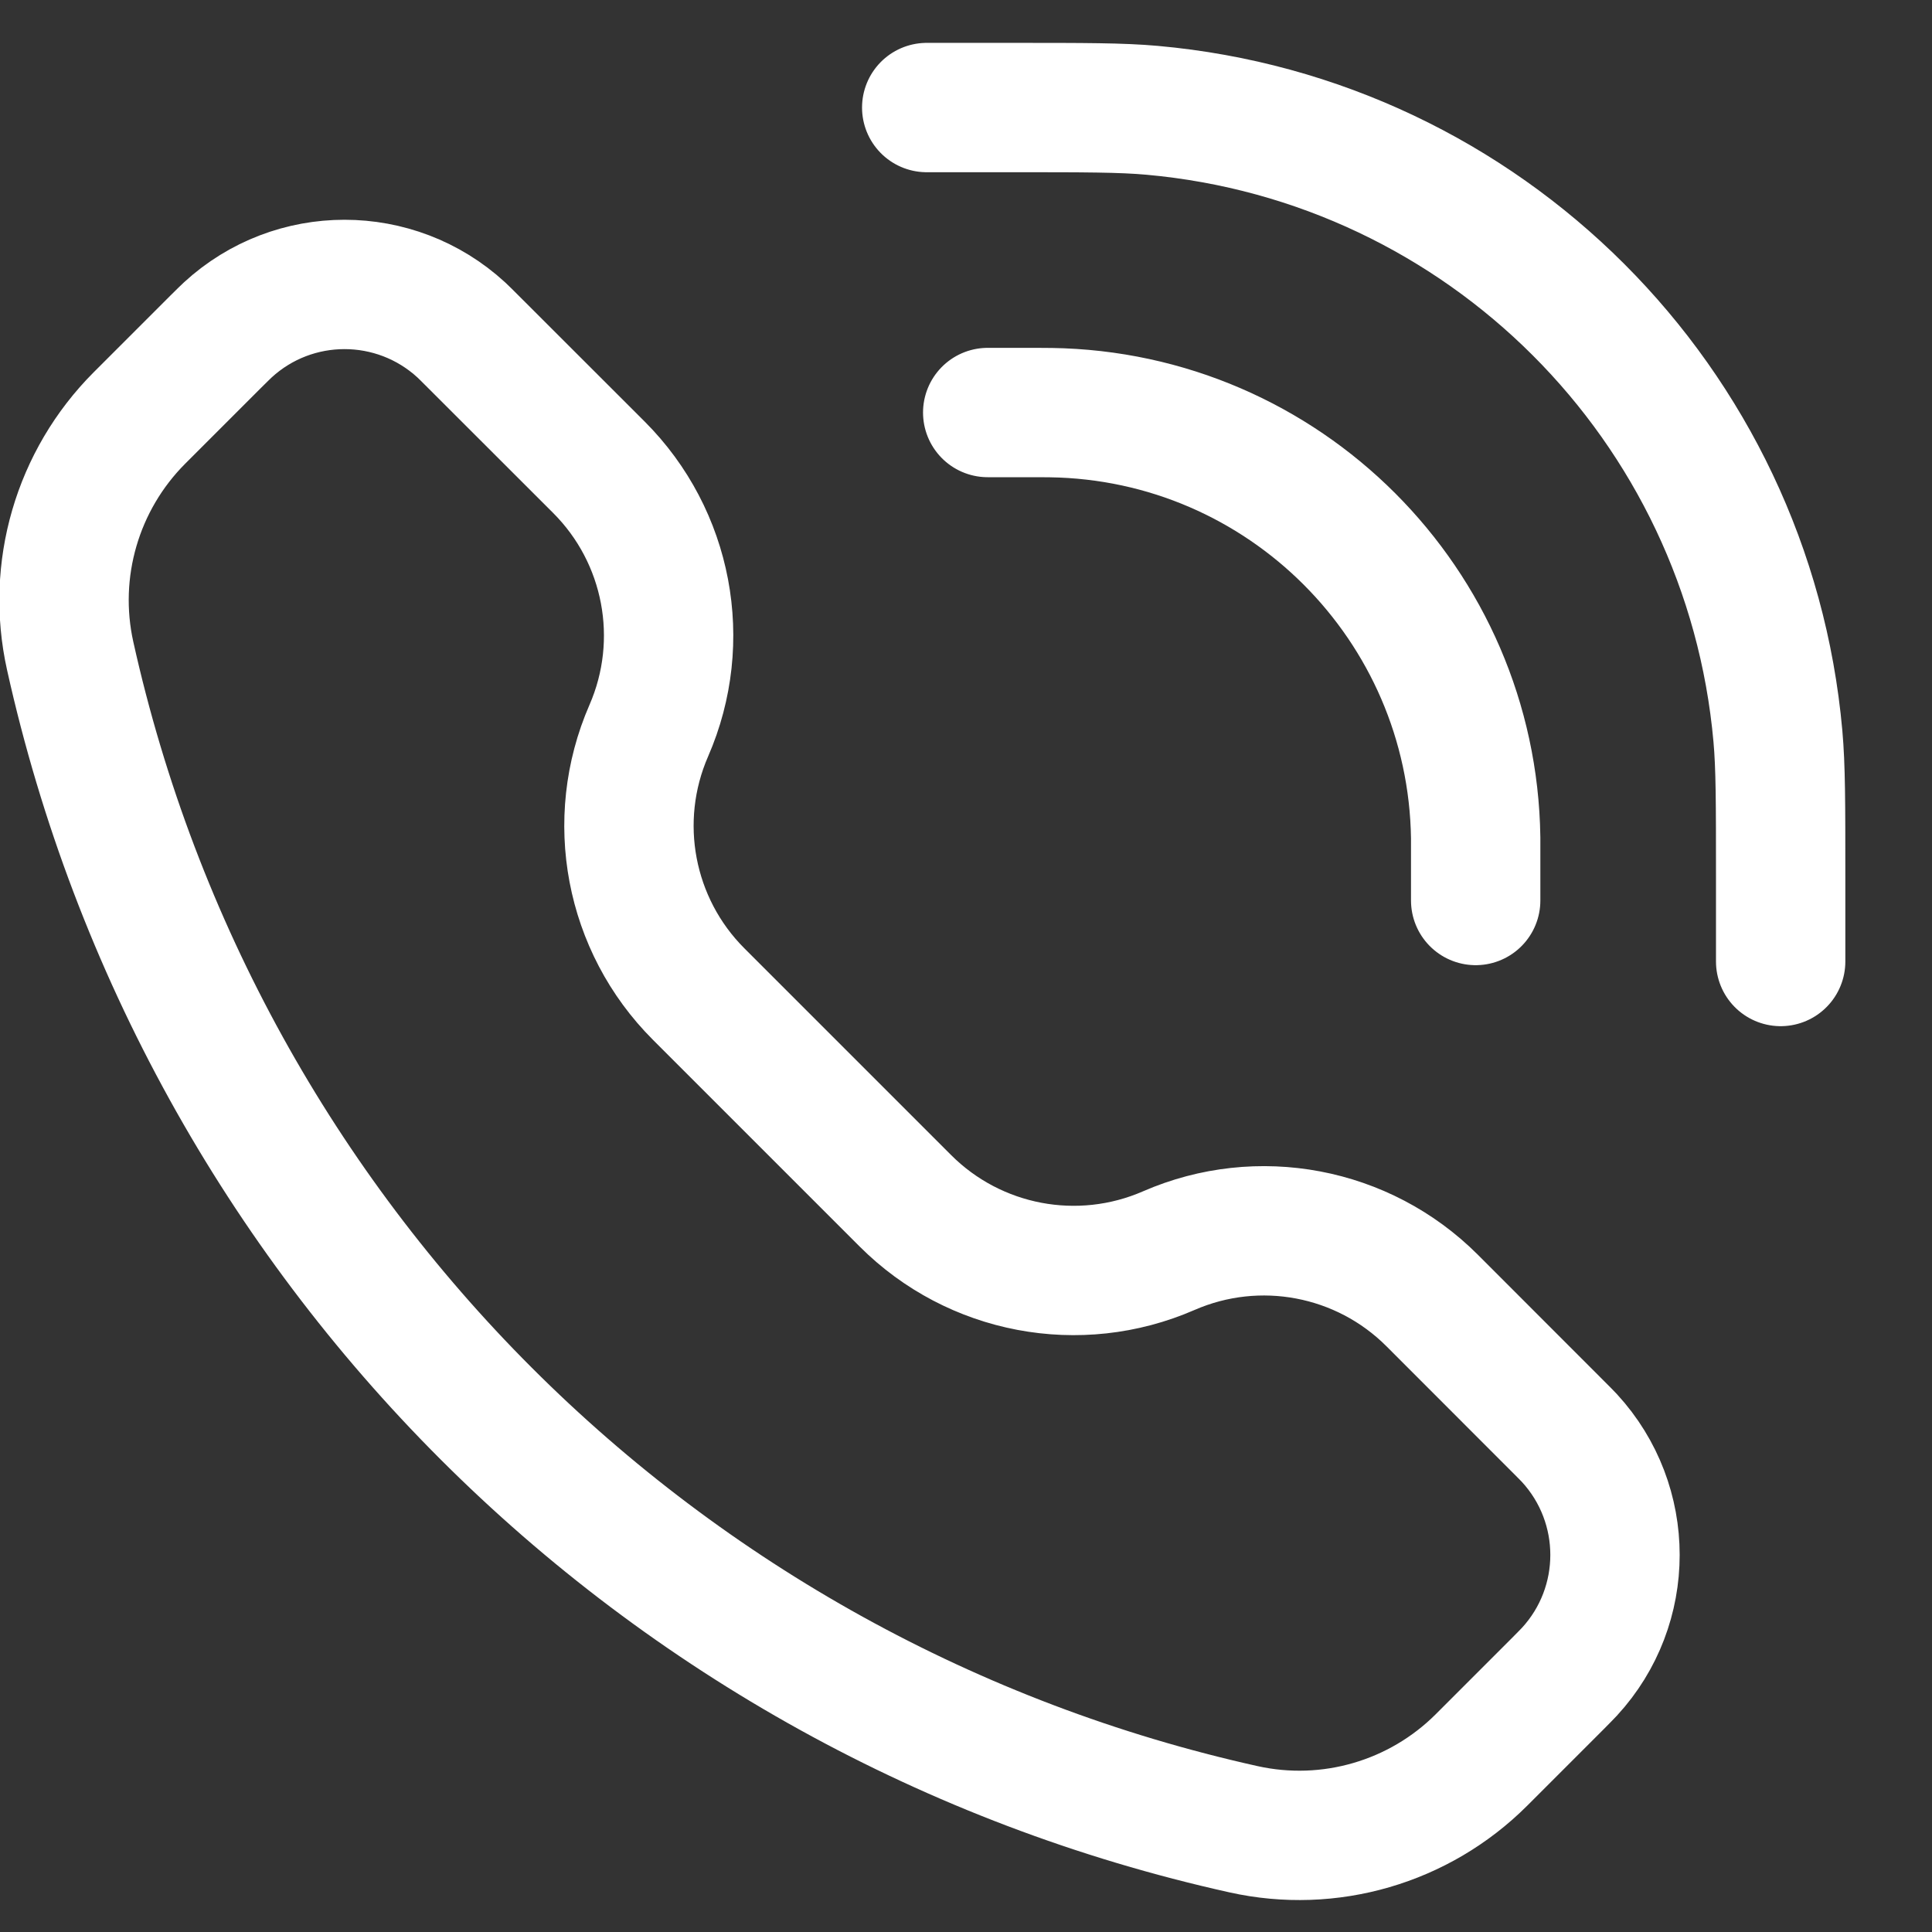 <svg width="21" height="21" viewBox="0 0 21 21" fill="none" xmlns="http://www.w3.org/2000/svg">
<rect x="0" y="0" width="21" height="21" fill="#333333" stroke="none"/>
<path d="M16.04 9.788V9.258C16.04 9.179 16.04 9.139 16.04 9.105C16.003 6.569 13.956 4.521 11.419 4.485C11.385 4.484 11.346 4.484 11.266 4.484H10.736M19.355 10.451V9.523C19.355 8.731 19.355 8.335 19.325 8.001C19.002 4.387 16.137 1.523 12.523 1.199C12.189 1.169 11.793 1.169 11.001 1.169L10.073 1.169M7.052 7.942C6.627 8.917 6.842 10.053 7.594 10.805L9.841 13.052C10.593 13.804 11.729 14.019 12.704 13.594C13.679 13.169 14.815 13.384 15.567 14.136L16.934 15.504C17 15.57 17.033 15.603 17.06 15.632C17.719 16.35 17.719 17.453 17.06 18.17C17.033 18.199 17 18.232 16.934 18.299L16.103 19.13C15.426 19.806 14.45 20.091 13.516 19.883C7.15 18.468 2.178 13.496 0.763 7.13C0.555 6.196 0.84 5.22 1.516 4.543L2.347 3.712C2.414 3.646 2.447 3.613 2.476 3.586C3.193 2.927 4.296 2.927 5.014 3.586C5.043 3.613 5.076 3.646 5.142 3.712L6.51 5.079C7.262 5.831 7.477 6.967 7.052 7.942Z" stroke="white" stroke-width="1.406" stroke-linecap="round"/>
</svg>
